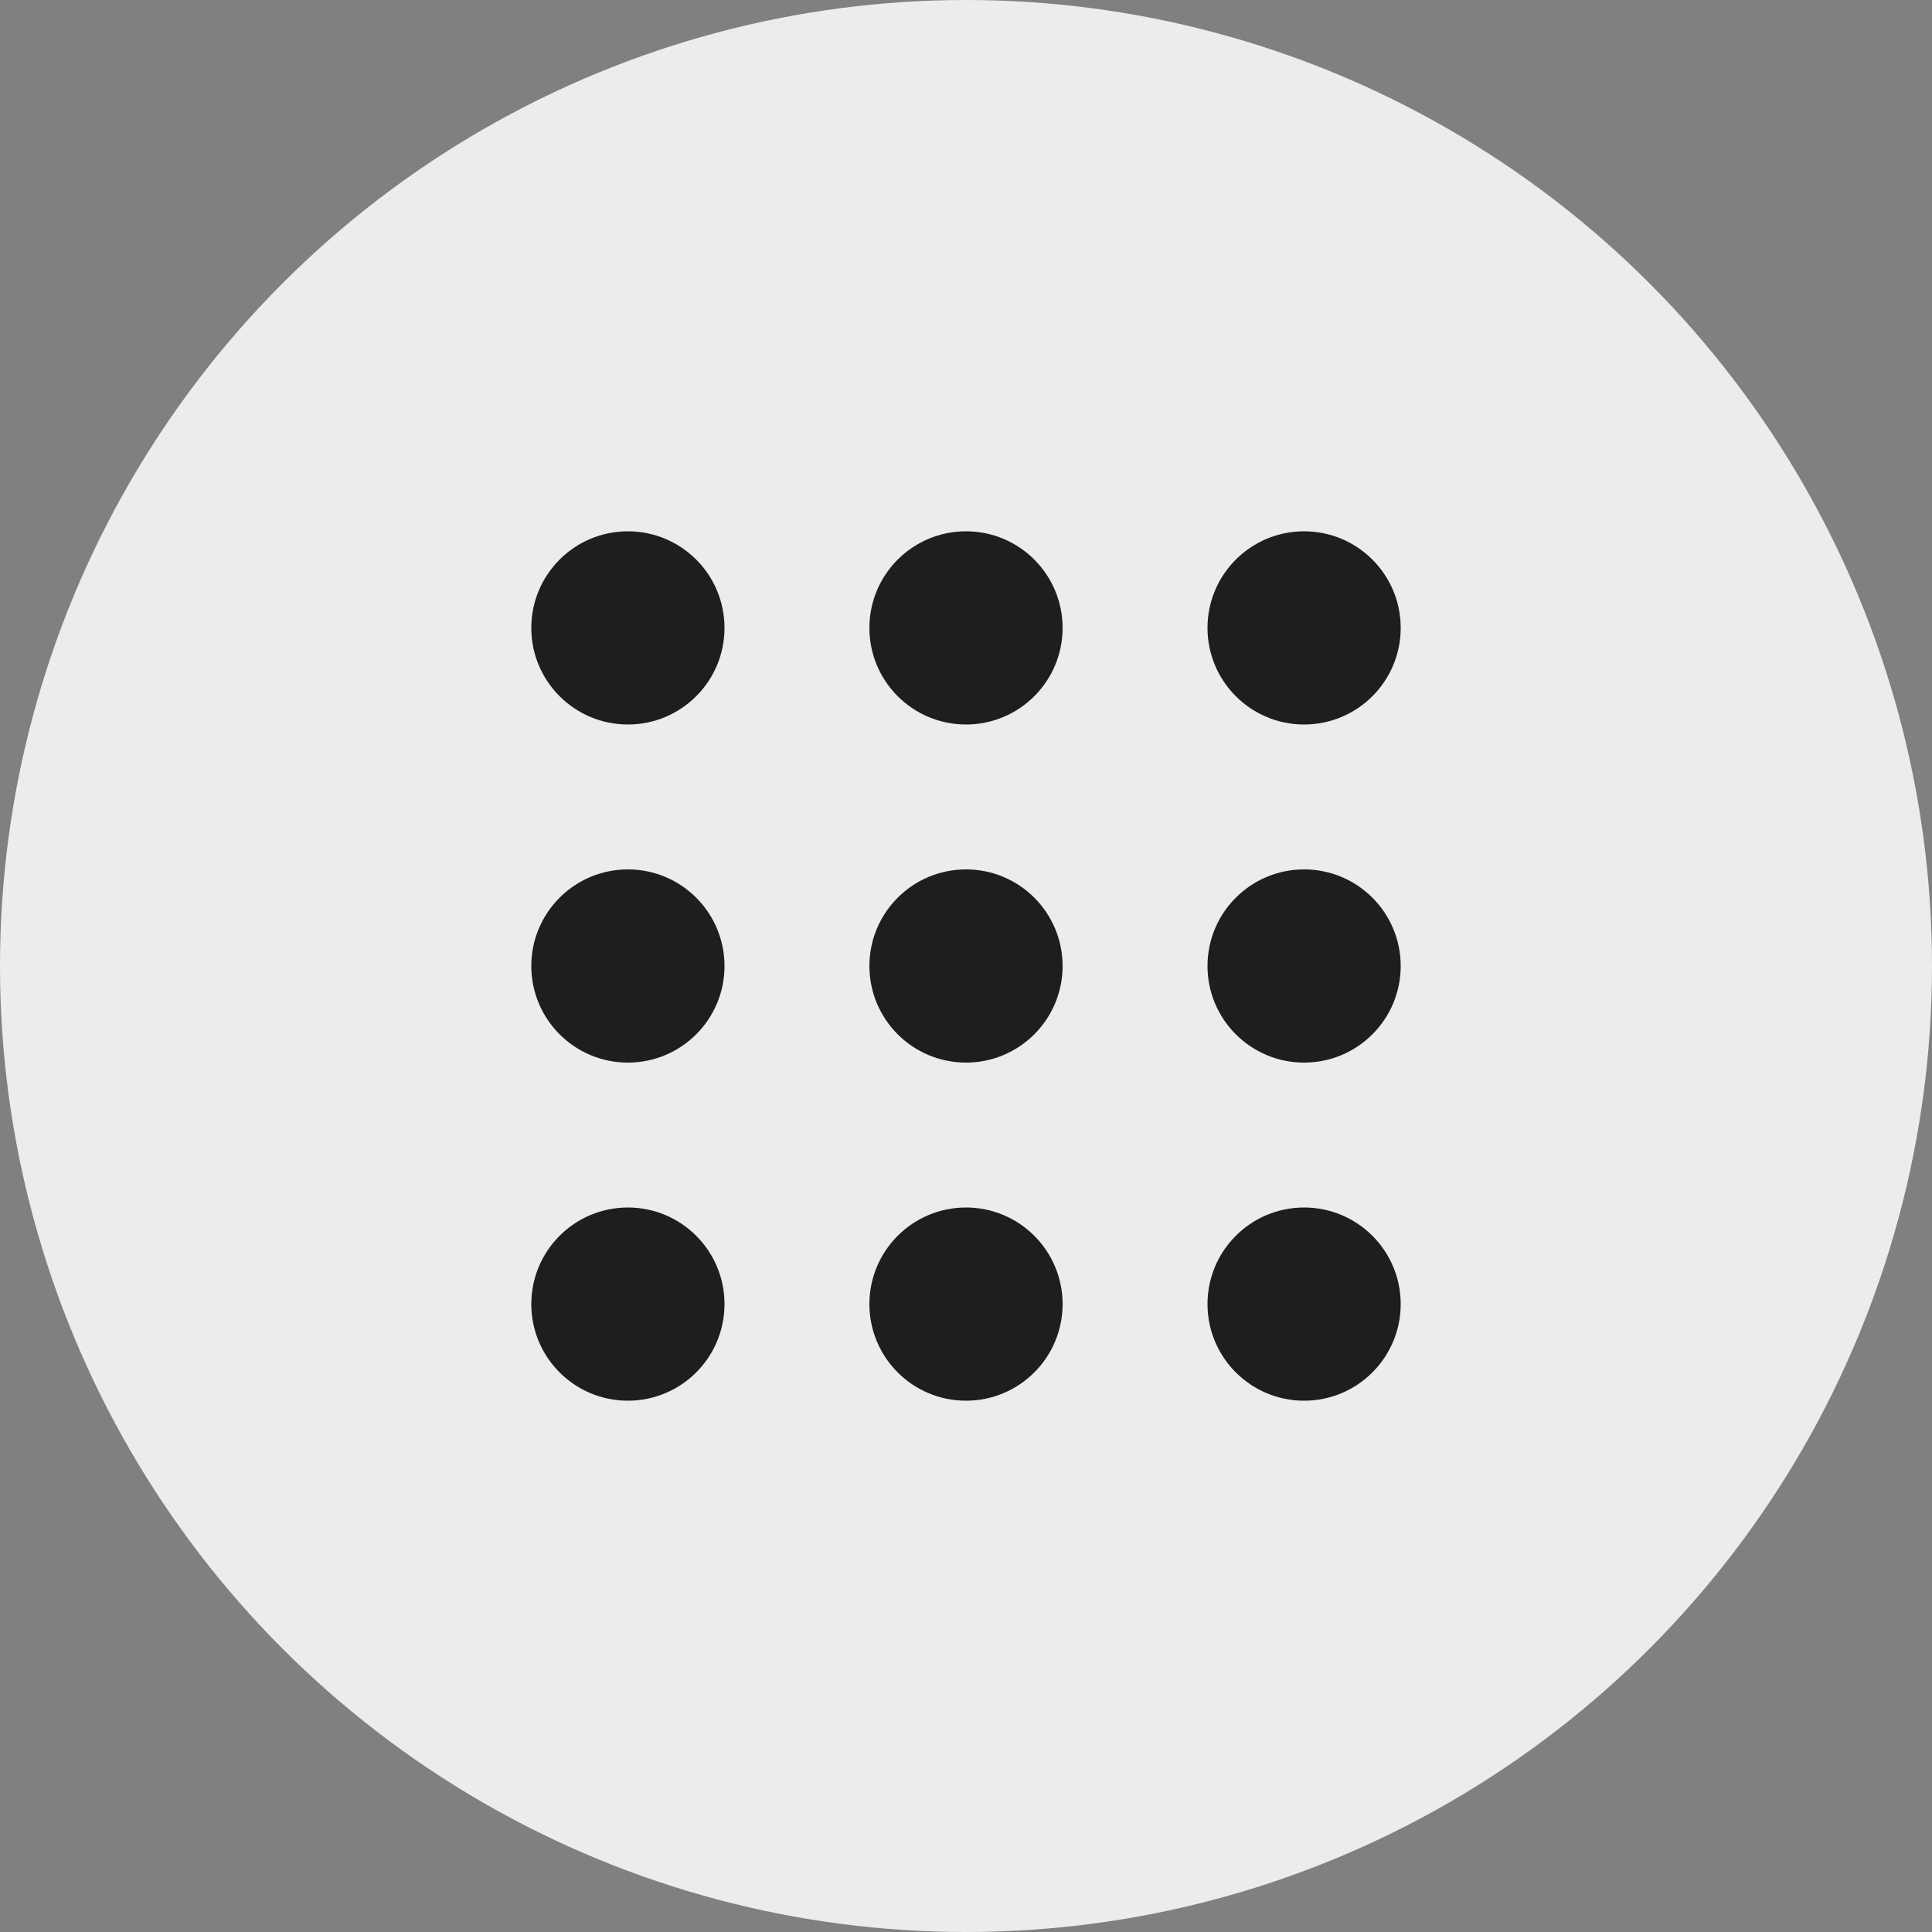 <svg xmlns="http://www.w3.org/2000/svg" width="40" height="40" viewBox="0 0 40 40">
  <rect x="0" y="0" width="40" height="40" fill="#808080" stroke="none"/>
  <g id="Group_3" data-name="Group 3" transform="translate(-1320 -10)">
    <circle id="Ellipse_2" data-name="Ellipse 2" cx="20" cy="20" r="20" transform="translate(1320 10)" fill="#ececec"/>
    <g id="Group_2" data-name="Group 2" transform="translate(0.023 -1.977)">
      <circle id="Ellipse_1" data-name="Ellipse 1" cx="2" cy="2" r="2" transform="translate(1330.977 22.977)" fill="#1e1e1e"/>
      <circle id="Ellipse_7" data-name="Ellipse 7" cx="2" cy="2" r="2" transform="translate(1330.977 29.977)" fill="#1e1e1e"/>
      <circle id="Ellipse_10" data-name="Ellipse 10" cx="2" cy="2" r="2" transform="translate(1330.977 36.977)" fill="#1e1e1e"/>
      <circle id="Ellipse_3" data-name="Ellipse 3" cx="2" cy="2" r="2" transform="translate(1337.977 22.977)" fill="#1e1e1e"/>
      <circle id="Ellipse_6" data-name="Ellipse 6" cx="2" cy="2" r="2" transform="translate(1337.977 29.977)" fill="#1e1e1e"/>
      <circle id="Ellipse_9" data-name="Ellipse 9" cx="2" cy="2" r="2" transform="translate(1337.977 36.977)" fill="#1e1e1e"/>
      <circle id="Ellipse_4" data-name="Ellipse 4" cx="2" cy="2" r="2" transform="translate(1344.977 22.977)" fill="#1e1e1e"/>
      <circle id="Ellipse_5" data-name="Ellipse 5" cx="2" cy="2" r="2" transform="translate(1344.977 29.977)" fill="#1e1e1e"/>
      <circle id="Ellipse_8" data-name="Ellipse 8" cx="2" cy="2" r="2" transform="translate(1344.977 36.977)" fill="#1e1e1e"/>
    </g>
  </g>
</svg>
